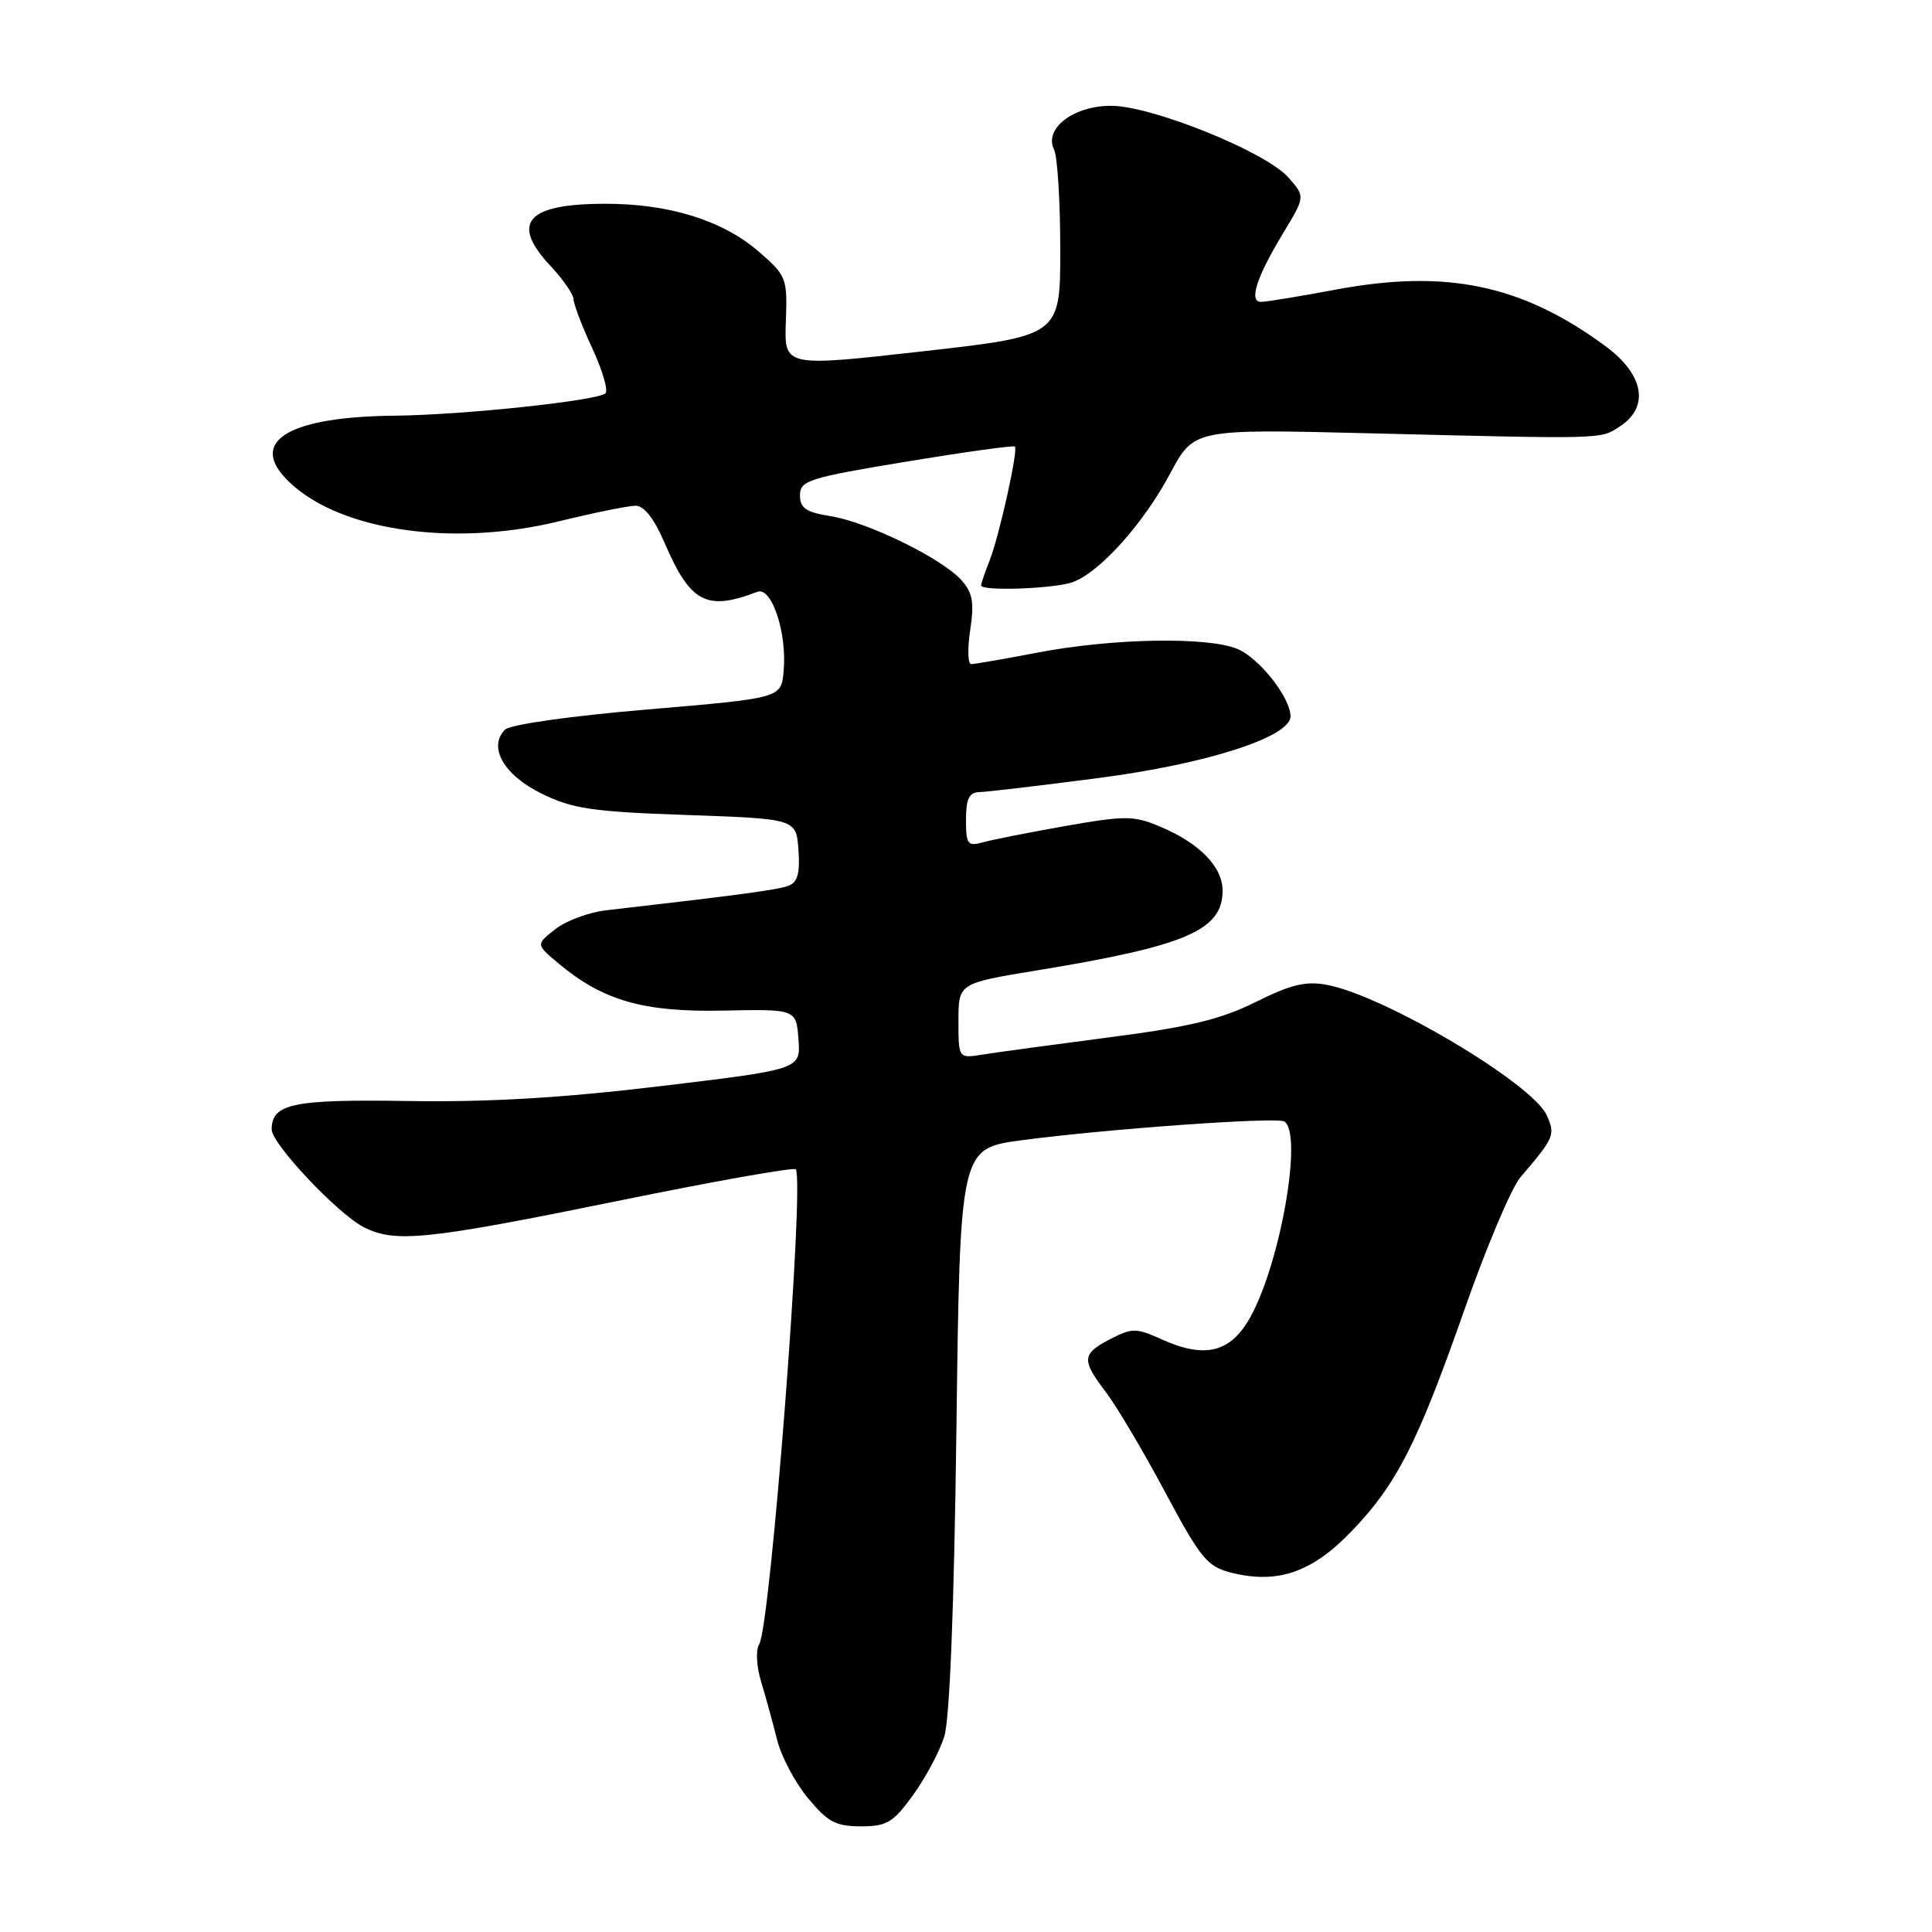 <?xml version="1.0" encoding="UTF-8" standalone="no"?>
<!DOCTYPE svg PUBLIC "-//W3C//DTD SVG 1.1//EN" "http://www.w3.org/Graphics/SVG/1.1/DTD/svg11.dtd" >
<svg xmlns="http://www.w3.org/2000/svg" xmlns:xlink="http://www.w3.org/1999/xlink" version="1.1" viewBox="0 0 256 256">
 <g >
 <path fill="currentColor"
d=" M 120.98 237.86 C 122.63 235.59 124.49 232.10 125.12 230.11 C 125.84 227.82 126.43 212.93 126.73 189.34 C 127.21 152.18 127.21 152.18 135.36 151.09 C 146.65 149.59 169.16 147.98 170.17 148.60 C 172.67 150.15 169.68 167.36 165.65 174.57 C 163.05 179.22 159.69 180.06 153.97 177.49 C 150.54 175.94 150.02 175.94 147.13 177.43 C 143.34 179.39 143.27 180.18 146.54 184.47 C 147.94 186.31 151.46 192.24 154.35 197.65 C 159.10 206.53 159.96 207.59 163.16 208.39 C 169.20 209.91 173.76 208.38 178.88 203.11 C 185.01 196.81 187.78 191.41 194.06 173.50 C 196.95 165.25 200.28 157.38 201.46 156.00 C 205.97 150.73 206.12 150.37 204.94 147.76 C 203.01 143.54 183.44 131.92 175.83 130.50 C 173.03 129.97 171.04 130.45 166.39 132.77 C 161.76 135.07 157.61 136.08 147.00 137.45 C 139.57 138.42 132.04 139.44 130.25 139.73 C 127.00 140.26 127.00 140.26 127.00 135.28 C 127.00 130.29 127.00 130.29 137.36 128.59 C 157.18 125.34 162.00 123.27 162.00 118.02 C 162.00 114.85 158.92 111.70 153.67 109.51 C 150.22 108.06 149.06 108.06 141.18 109.45 C 136.41 110.29 131.49 111.26 130.25 111.61 C 128.22 112.17 128.00 111.89 128.00 108.62 C 128.00 105.85 128.41 104.99 129.75 104.96 C 130.71 104.94 137.87 104.10 145.65 103.08 C 159.92 101.22 171.00 97.65 171.00 94.92 C 171.00 92.45 166.86 87.19 163.97 85.99 C 159.99 84.34 147.43 84.57 137.49 86.47 C 133.10 87.31 129.13 88.00 128.69 88.00 C 128.24 88.00 128.18 85.96 128.56 83.46 C 129.11 79.79 128.88 78.52 127.37 76.85 C 124.77 73.97 114.97 69.18 110.08 68.40 C 106.79 67.87 106.00 67.33 106.00 65.62 C 106.01 63.67 107.14 63.31 120.09 61.17 C 127.84 59.89 134.31 58.99 134.48 59.17 C 134.93 59.66 132.40 71.05 131.11 74.32 C 130.50 75.86 130.00 77.33 130.00 77.57 C 130.00 78.37 139.85 78.01 142.22 77.11 C 145.81 75.74 151.56 69.31 155.05 62.75 C 158.20 56.84 158.20 56.84 181.35 57.41 C 212.87 58.19 212.02 58.22 214.66 56.49 C 218.60 53.91 217.83 49.62 212.75 45.88 C 201.68 37.72 191.64 35.62 176.92 38.39 C 172.20 39.27 167.79 40.00 167.10 40.00 C 165.43 40.00 166.50 36.70 170.09 30.78 C 172.95 26.05 172.95 26.05 170.72 23.52 C 167.76 20.14 152.69 14.04 147.25 14.02 C 142.25 14.00 138.29 17.03 139.67 19.83 C 140.12 20.75 140.49 26.68 140.49 33.00 C 140.50 44.50 140.50 44.50 122.20 46.56 C 103.91 48.62 103.91 48.62 104.13 42.62 C 104.34 36.81 104.23 36.54 100.49 33.30 C 95.74 29.20 88.67 27.00 80.25 27.00 C 69.75 27.00 67.56 29.51 73.00 35.30 C 74.64 37.06 75.99 39.02 76.00 39.65 C 76.00 40.28 77.11 43.20 78.47 46.13 C 79.83 49.06 80.62 51.76 80.22 52.12 C 79.15 53.10 61.32 54.99 52.33 55.08 C 38.71 55.21 33.21 58.25 37.66 63.18 C 43.94 70.13 59.43 72.64 74.00 69.09 C 78.67 67.95 83.27 67.01 84.22 67.01 C 85.34 67.00 86.69 68.74 88.06 71.93 C 91.48 79.88 93.61 81.00 100.34 78.42 C 102.26 77.68 104.32 83.91 103.83 89.00 C 103.50 92.50 103.50 92.50 85.79 94.01 C 75.59 94.87 67.59 96.01 66.92 96.68 C 64.63 98.97 66.76 102.71 71.75 105.15 C 75.86 107.17 78.46 107.56 91.00 107.99 C 105.50 108.50 105.50 108.50 105.80 112.62 C 106.02 115.68 105.69 116.91 104.50 117.36 C 103.10 117.90 98.22 118.56 80.32 120.62 C 78.02 120.88 74.99 122.01 73.58 123.12 C 71.01 125.14 71.01 125.14 73.92 127.59 C 79.86 132.58 85.21 134.13 95.78 133.91 C 105.50 133.71 105.50 133.71 105.80 137.70 C 106.10 141.69 106.10 141.69 87.60 143.91 C 74.55 145.48 64.69 146.06 54.11 145.89 C 38.79 145.65 36.00 146.23 36.00 149.67 C 36.00 151.55 44.71 160.80 48.17 162.59 C 52.32 164.73 56.51 164.30 81.81 159.14 C 94.63 156.52 105.26 154.63 105.45 154.94 C 106.61 156.90 102.09 215.45 100.60 217.86 C 100.12 218.63 100.23 220.79 100.86 222.86 C 101.47 224.86 102.41 228.30 102.96 230.50 C 103.50 232.70 105.34 236.19 107.05 238.25 C 109.67 241.42 110.75 242.00 114.07 242.00 C 117.51 242.00 118.35 241.50 120.98 237.86 Z "/>
</g>
</svg>